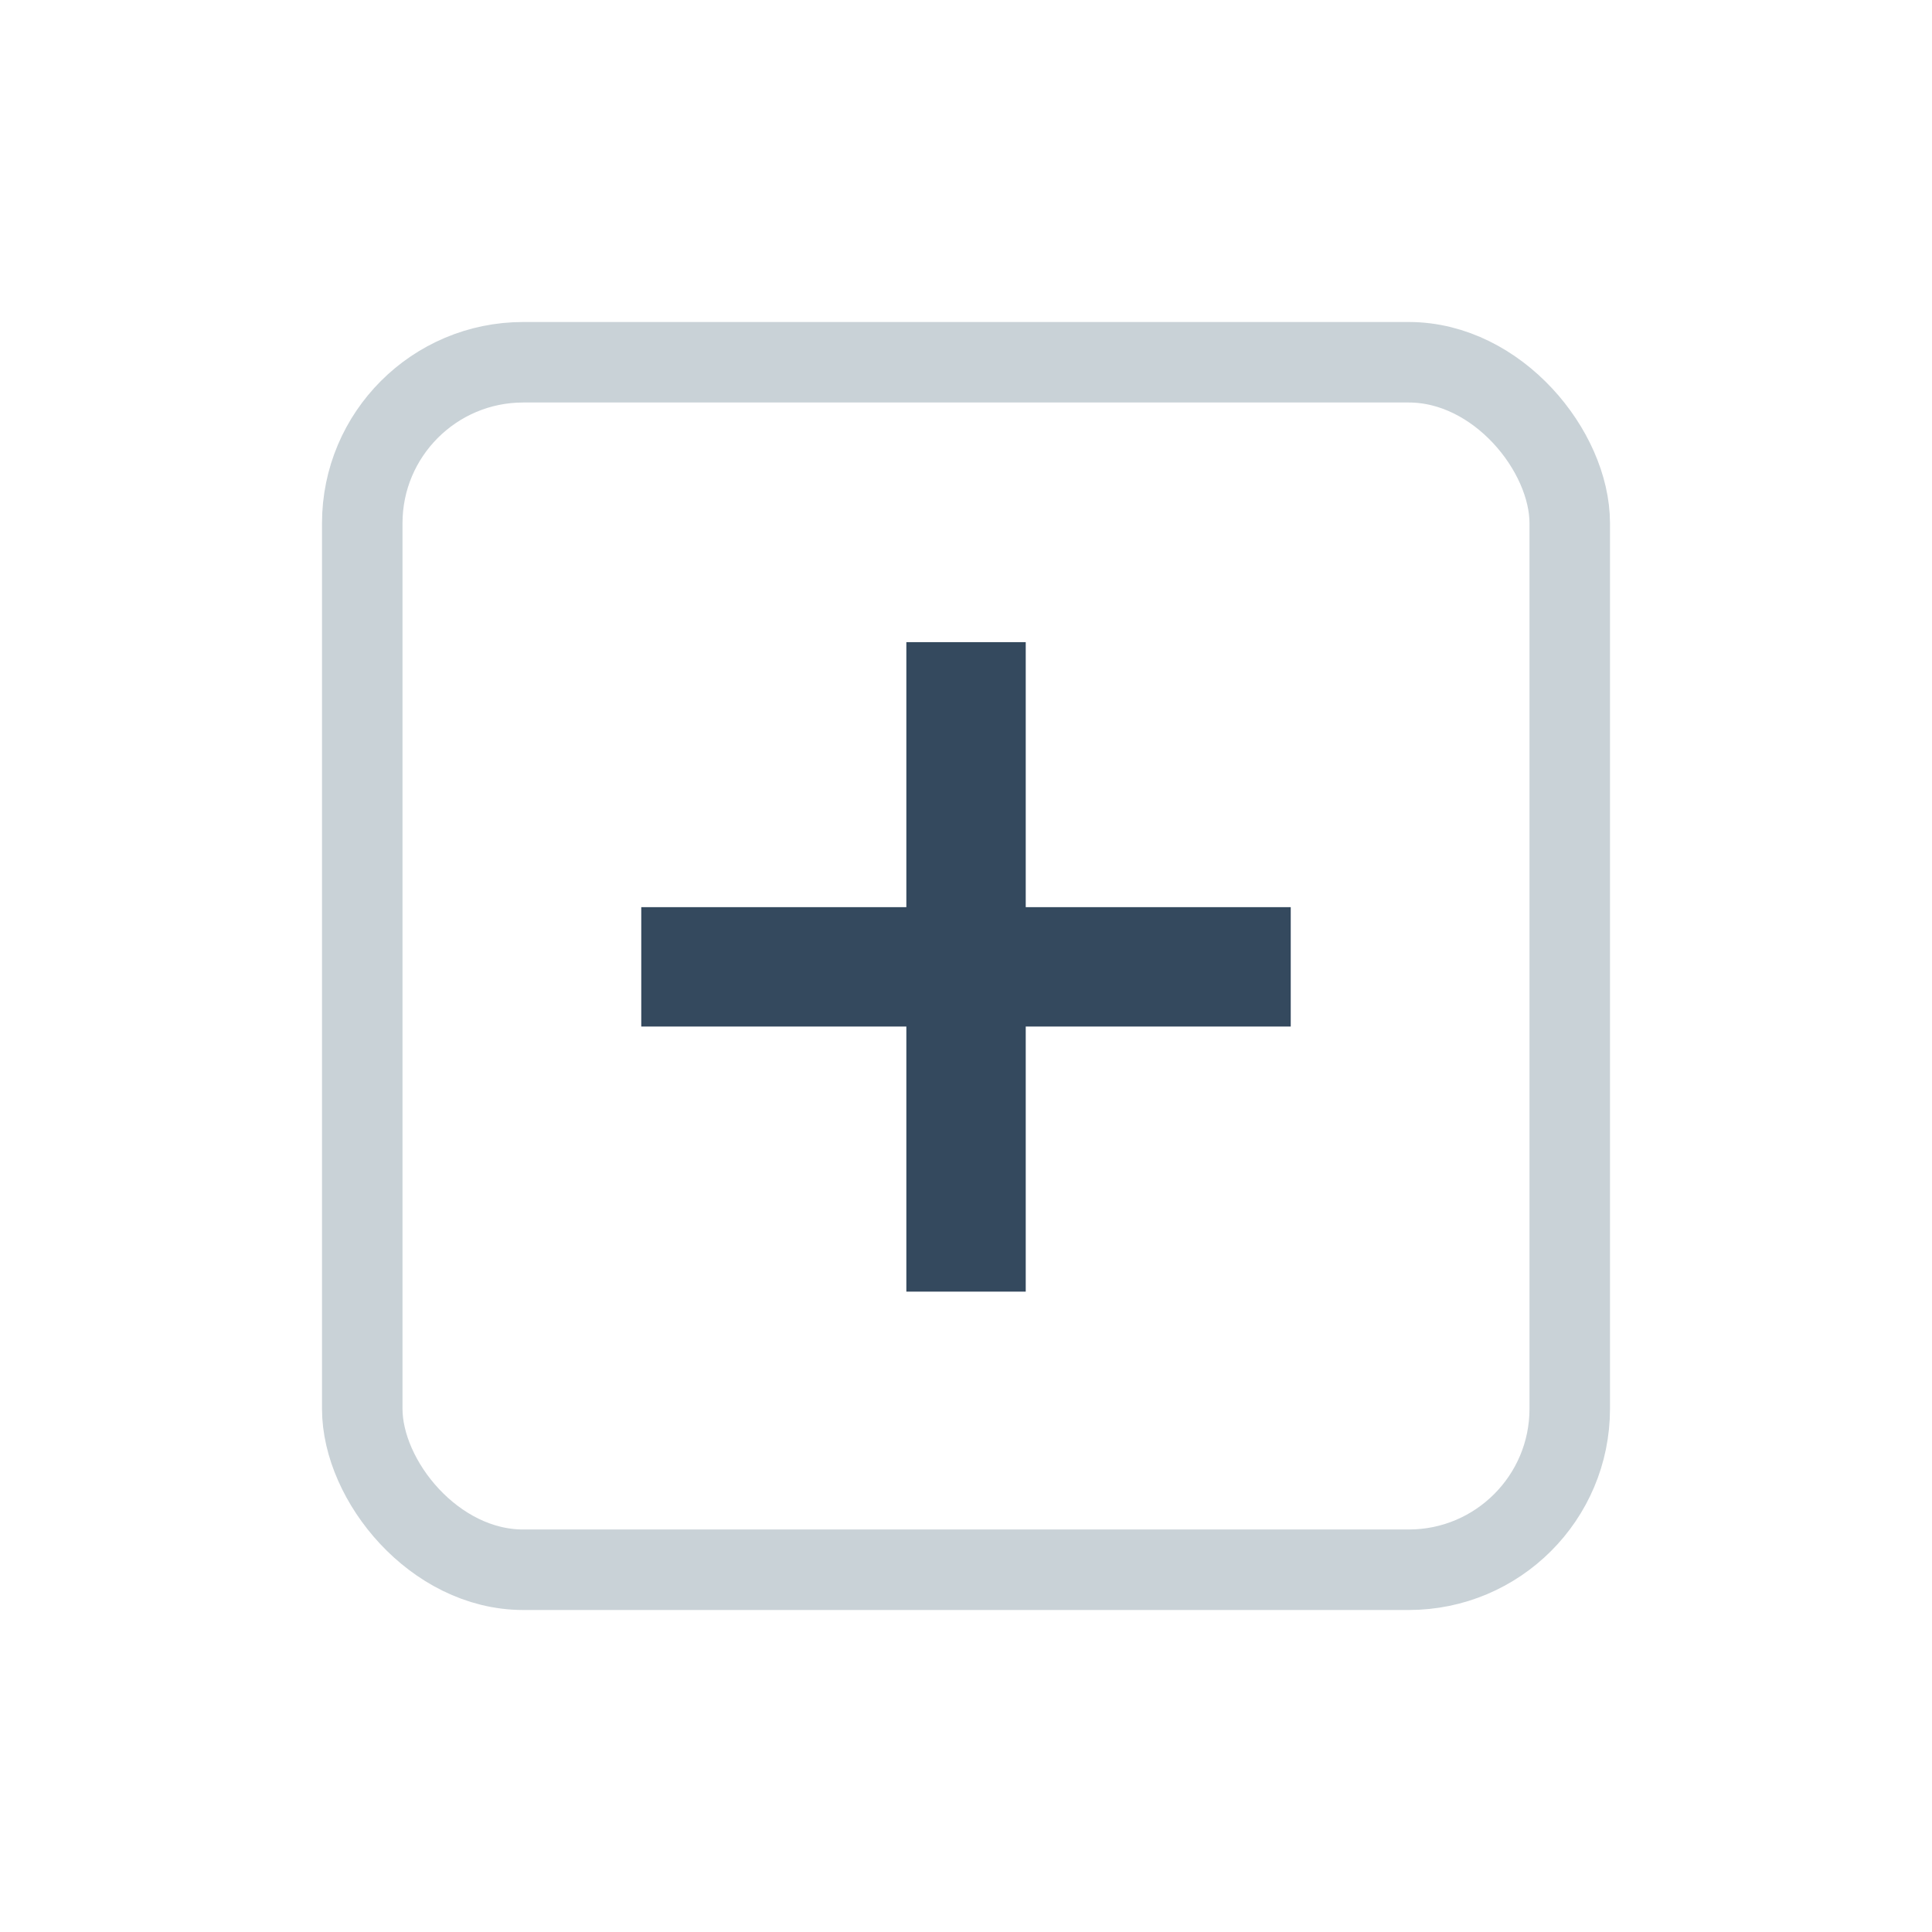 <?xml version="1.0" encoding="UTF-8"?>
<svg width="24px" height="24px" viewBox="0 0 24 24" version="1.1" xmlns="http://www.w3.org/2000/svg" xmlns:xlink="http://www.w3.org/1999/xlink">
    <!-- Generator: Sketch 44.1 (41455) - http://www.bohemiancoding.com/sketch -->
    <title>hig/icon/expand</title>
    <desc>Created with Sketch.</desc>
    <defs></defs>
    <g id="Symbols" stroke="none" stroke-width="1" fill="none" fill-rule="evenodd">
        <g id="hig/icon/expand">
            <rect id="Rectangle-24" stroke="#C9D2D7" x="4.5" y="4.5" width="15" height="15" rx="2"></rect>
            <polygon id="+" fill="#34495E" points="16.034 11.269 7.966 11.269 7.966 12.752 16.034 12.752"></polygon>
            <polygon id="+" fill="#34495E" transform="translate(12, 12.011) rotate(-270) translate(-12, -12.011) " points="16.034 11.269 7.966 11.269 7.966 12.752 16.034 12.752"></polygon>
        </g>
    </g>
</svg>